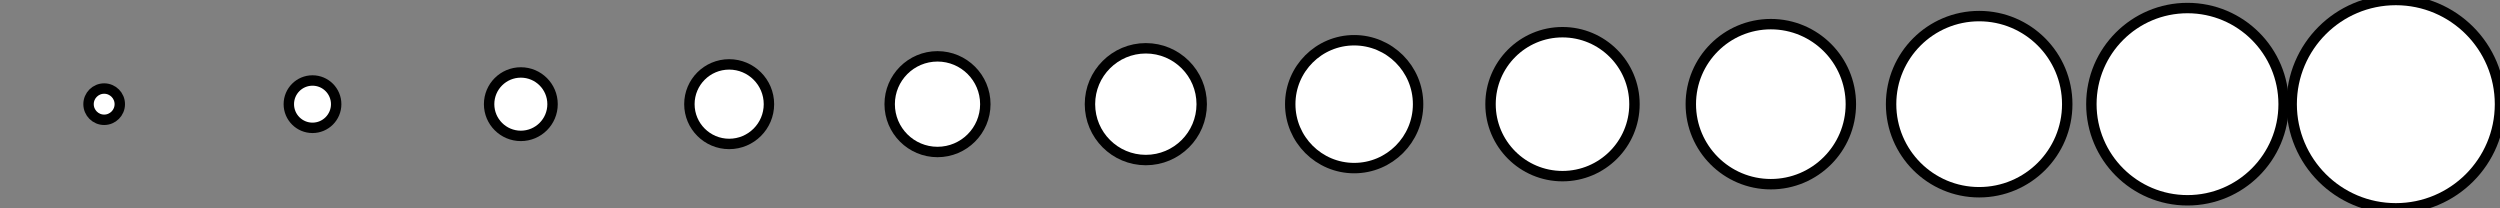<?xml version="1.0" encoding="utf-8"?>
<!-- Generator: Adobe Illustrator 16.0.0, SVG Export Plug-In . SVG Version: 6.00 Build 0)  -->
<!DOCTYPE svg PUBLIC "-//W3C//DTD SVG 1.1//EN" "http://www.w3.org/Graphics/SVG/1.1/DTD/svg11.dtd">
<svg version="1.1" id="Ebene_1" xmlns="http://www.w3.org/2000/svg" xmlns:xlink="http://www.w3.org/1999/xlink" x="0px" y="0px"
	 width="240px" height="20px" viewBox="0 0 240 20" enable-background="new 0 0 240 20" xml:space="preserve">
<rect x="0" y="0" width="240" height="20" fill="#808080" stroke="none"/>
<g>
	<circle fill="#FFFFFF" stroke="#000000" stroke-miterlimit="10" cx="10" cy="10" r="1.5"/>
	<circle fill="#FFFFFF" stroke="#000000" stroke-miterlimit="10" cx="30" cy="10" r="2.273"/>
	<circle fill="#FFFFFF" stroke="#000000" stroke-miterlimit="10" cx="50" cy="10" r="3.045"/>
	<circle fill="#FFFFFF" stroke="#000000" stroke-miterlimit="10" cx="70" cy="10" r="3.818"/>
	<circle fill="#FFFFFF" stroke="#000000" stroke-miterlimit="10" cx="90" cy="10" r="4.591"/>
	<circle fill="#FFFFFF" stroke="#000000" stroke-miterlimit="10" cx="110" cy="10" r="5.364"/>
	<circle fill="#FFFFFF" stroke="#000000" stroke-miterlimit="10" cx="130" cy="10" r="6.137"/>
	<circle fill="#FFFFFF" stroke="#000000" stroke-miterlimit="10" cx="150" cy="10" r="6.909"/>
	<circle fill="#FFFFFF" stroke="#000000" stroke-miterlimit="10" cx="170" cy="10" r="7.682"/>
	<circle fill="#FFFFFF" stroke="#000000" stroke-miterlimit="10" cx="190" cy="10" r="8.455"/>
	<circle fill="#FFFFFF" stroke="#000000" stroke-miterlimit="10" cx="210" cy="10" r="9.228"/>
	<circle fill="#FFFFFF" stroke="#000000" stroke-miterlimit="10" cx="230" cy="10" r="10"/>
</g>
</svg>
